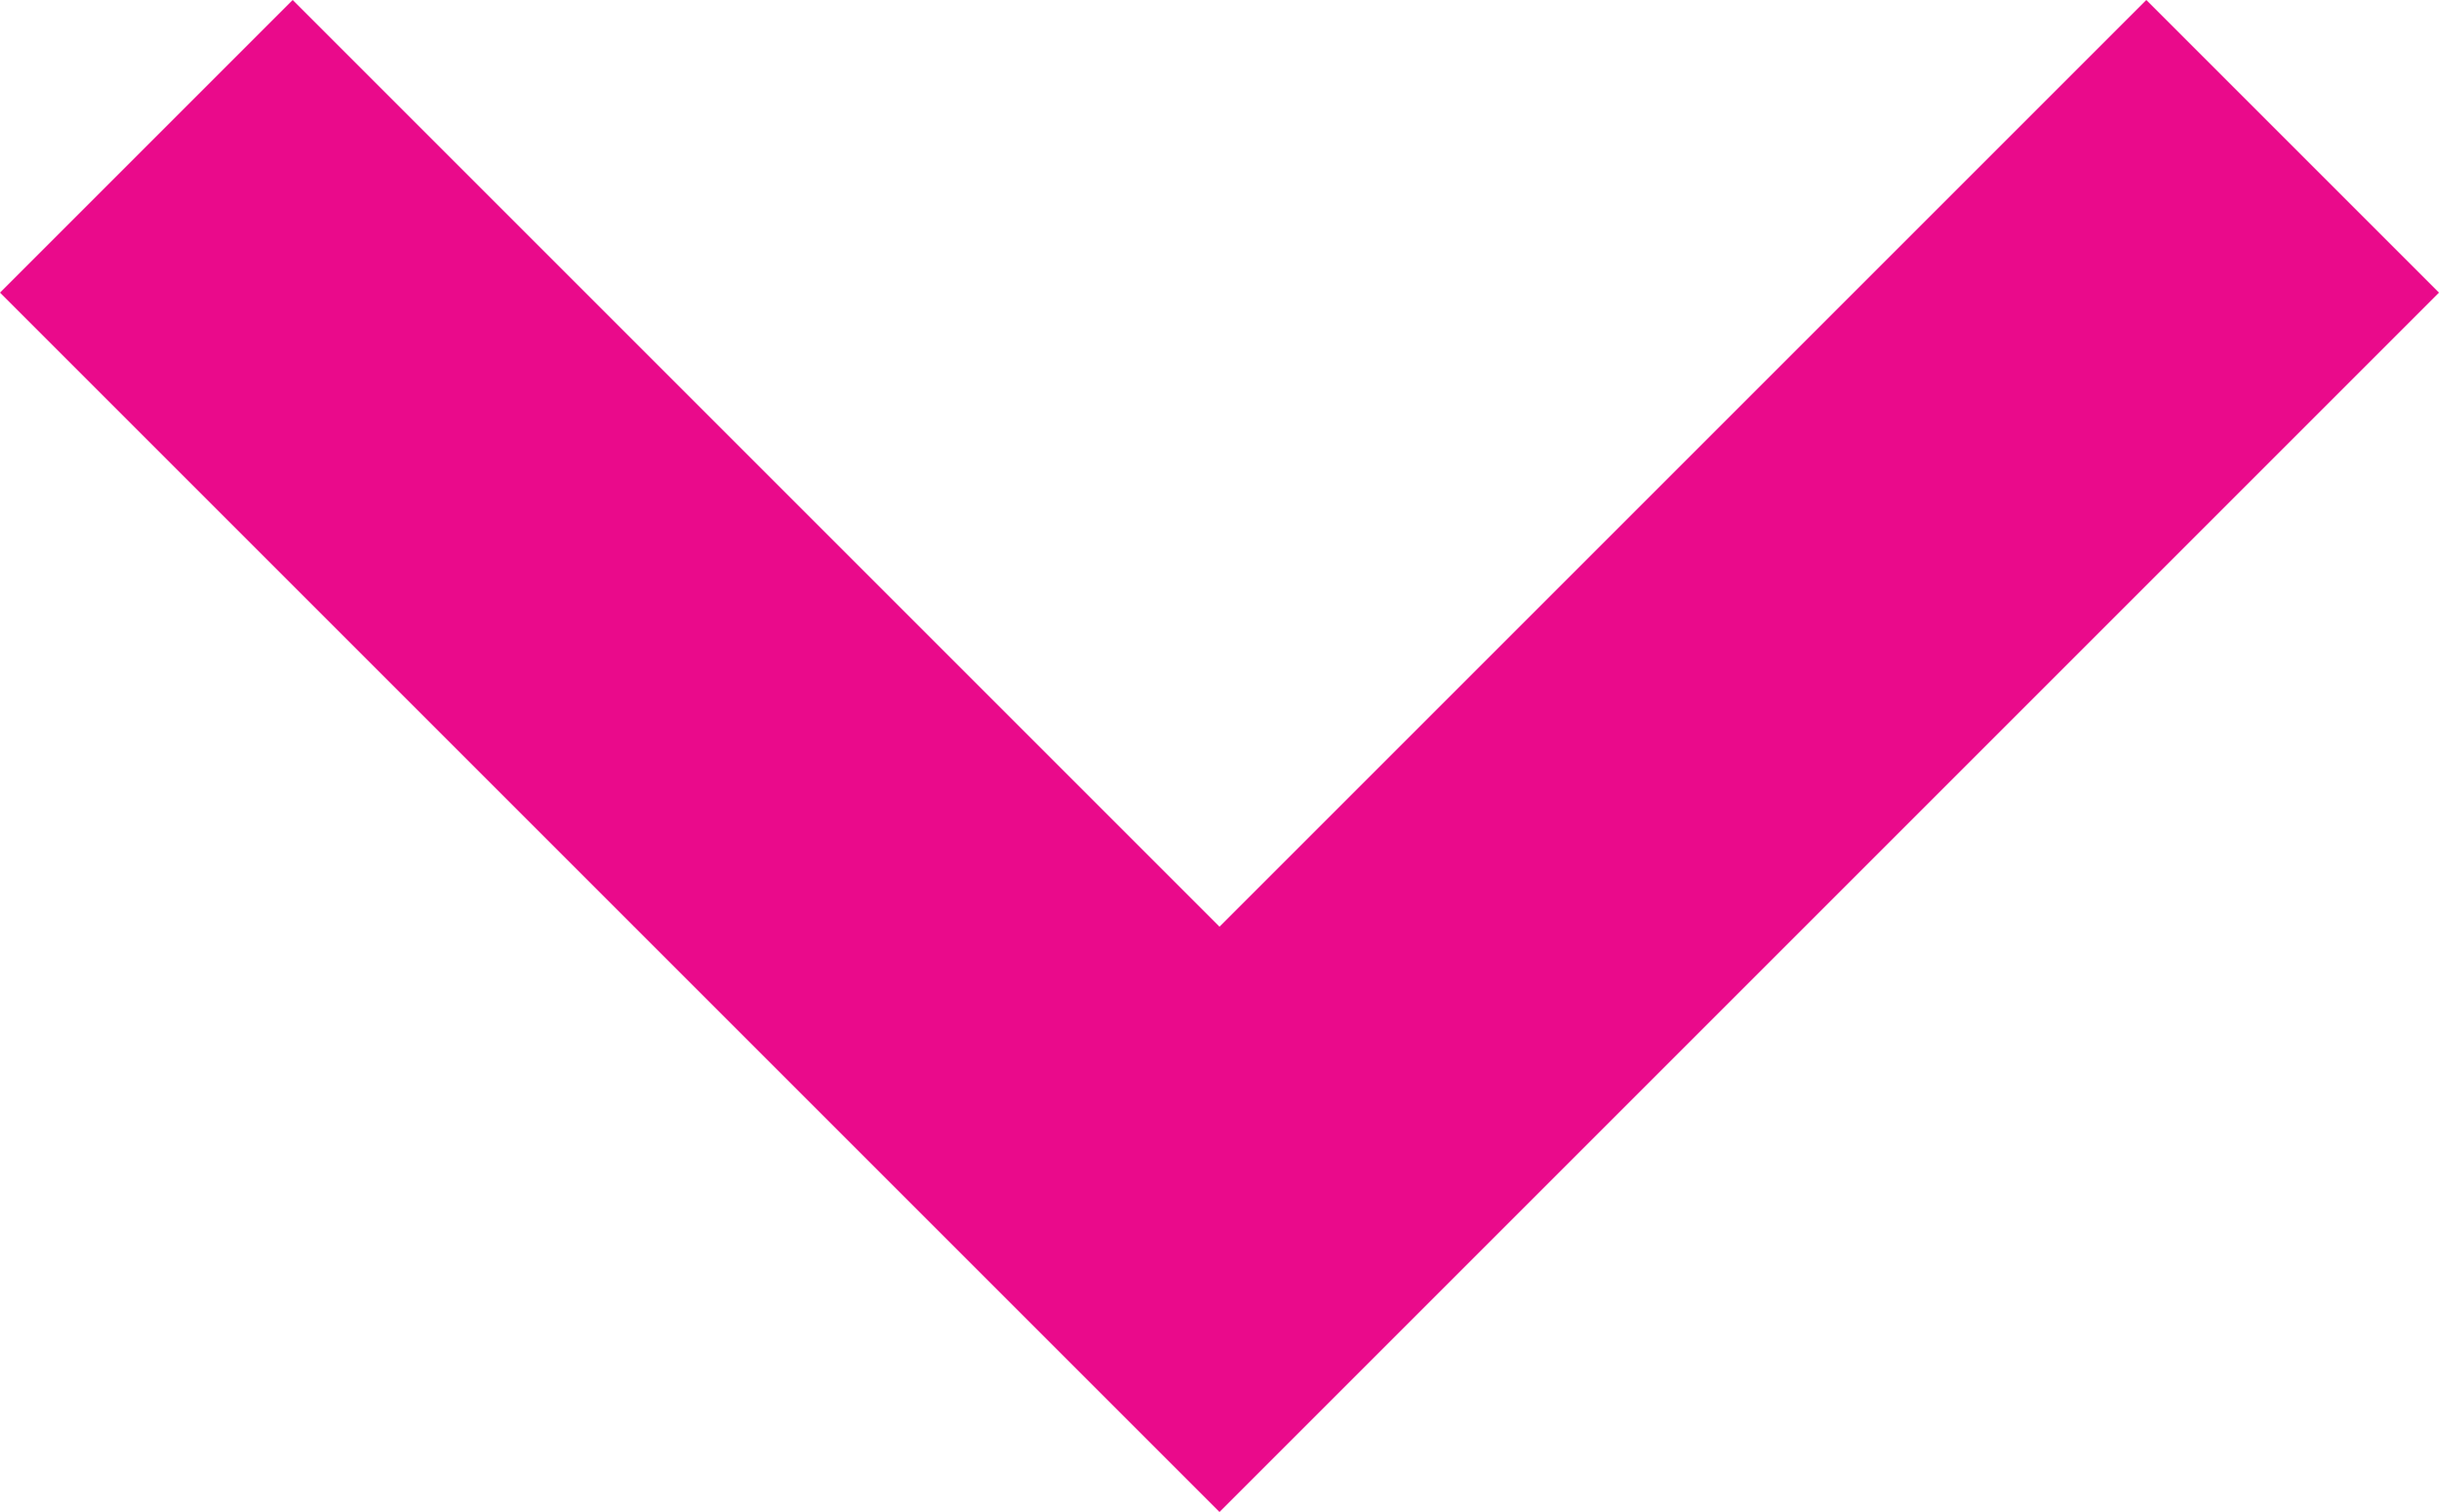 <?xml version="1.0" encoding="utf-8"?>
<!-- Generator: Adobe Illustrator 20.0.0, SVG Export Plug-In . SVG Version: 6.00 Build 0)  -->
<svg version="1.2" baseProfile="tiny" id="Layer_1" xmlns="http://www.w3.org/2000/svg" xmlns:xlink="http://www.w3.org/1999/xlink"
	 x="0px" y="0px" width="10px" height="6.2px" viewBox="0 0 10 6.2" xml:space="preserve">
<polygon fill-rule="evenodd" fill="#EA0A8B" points="8.8,0 10,1.2 5,6.2 0,1.2 1.2,0 5,3.8 "/>
</svg>
